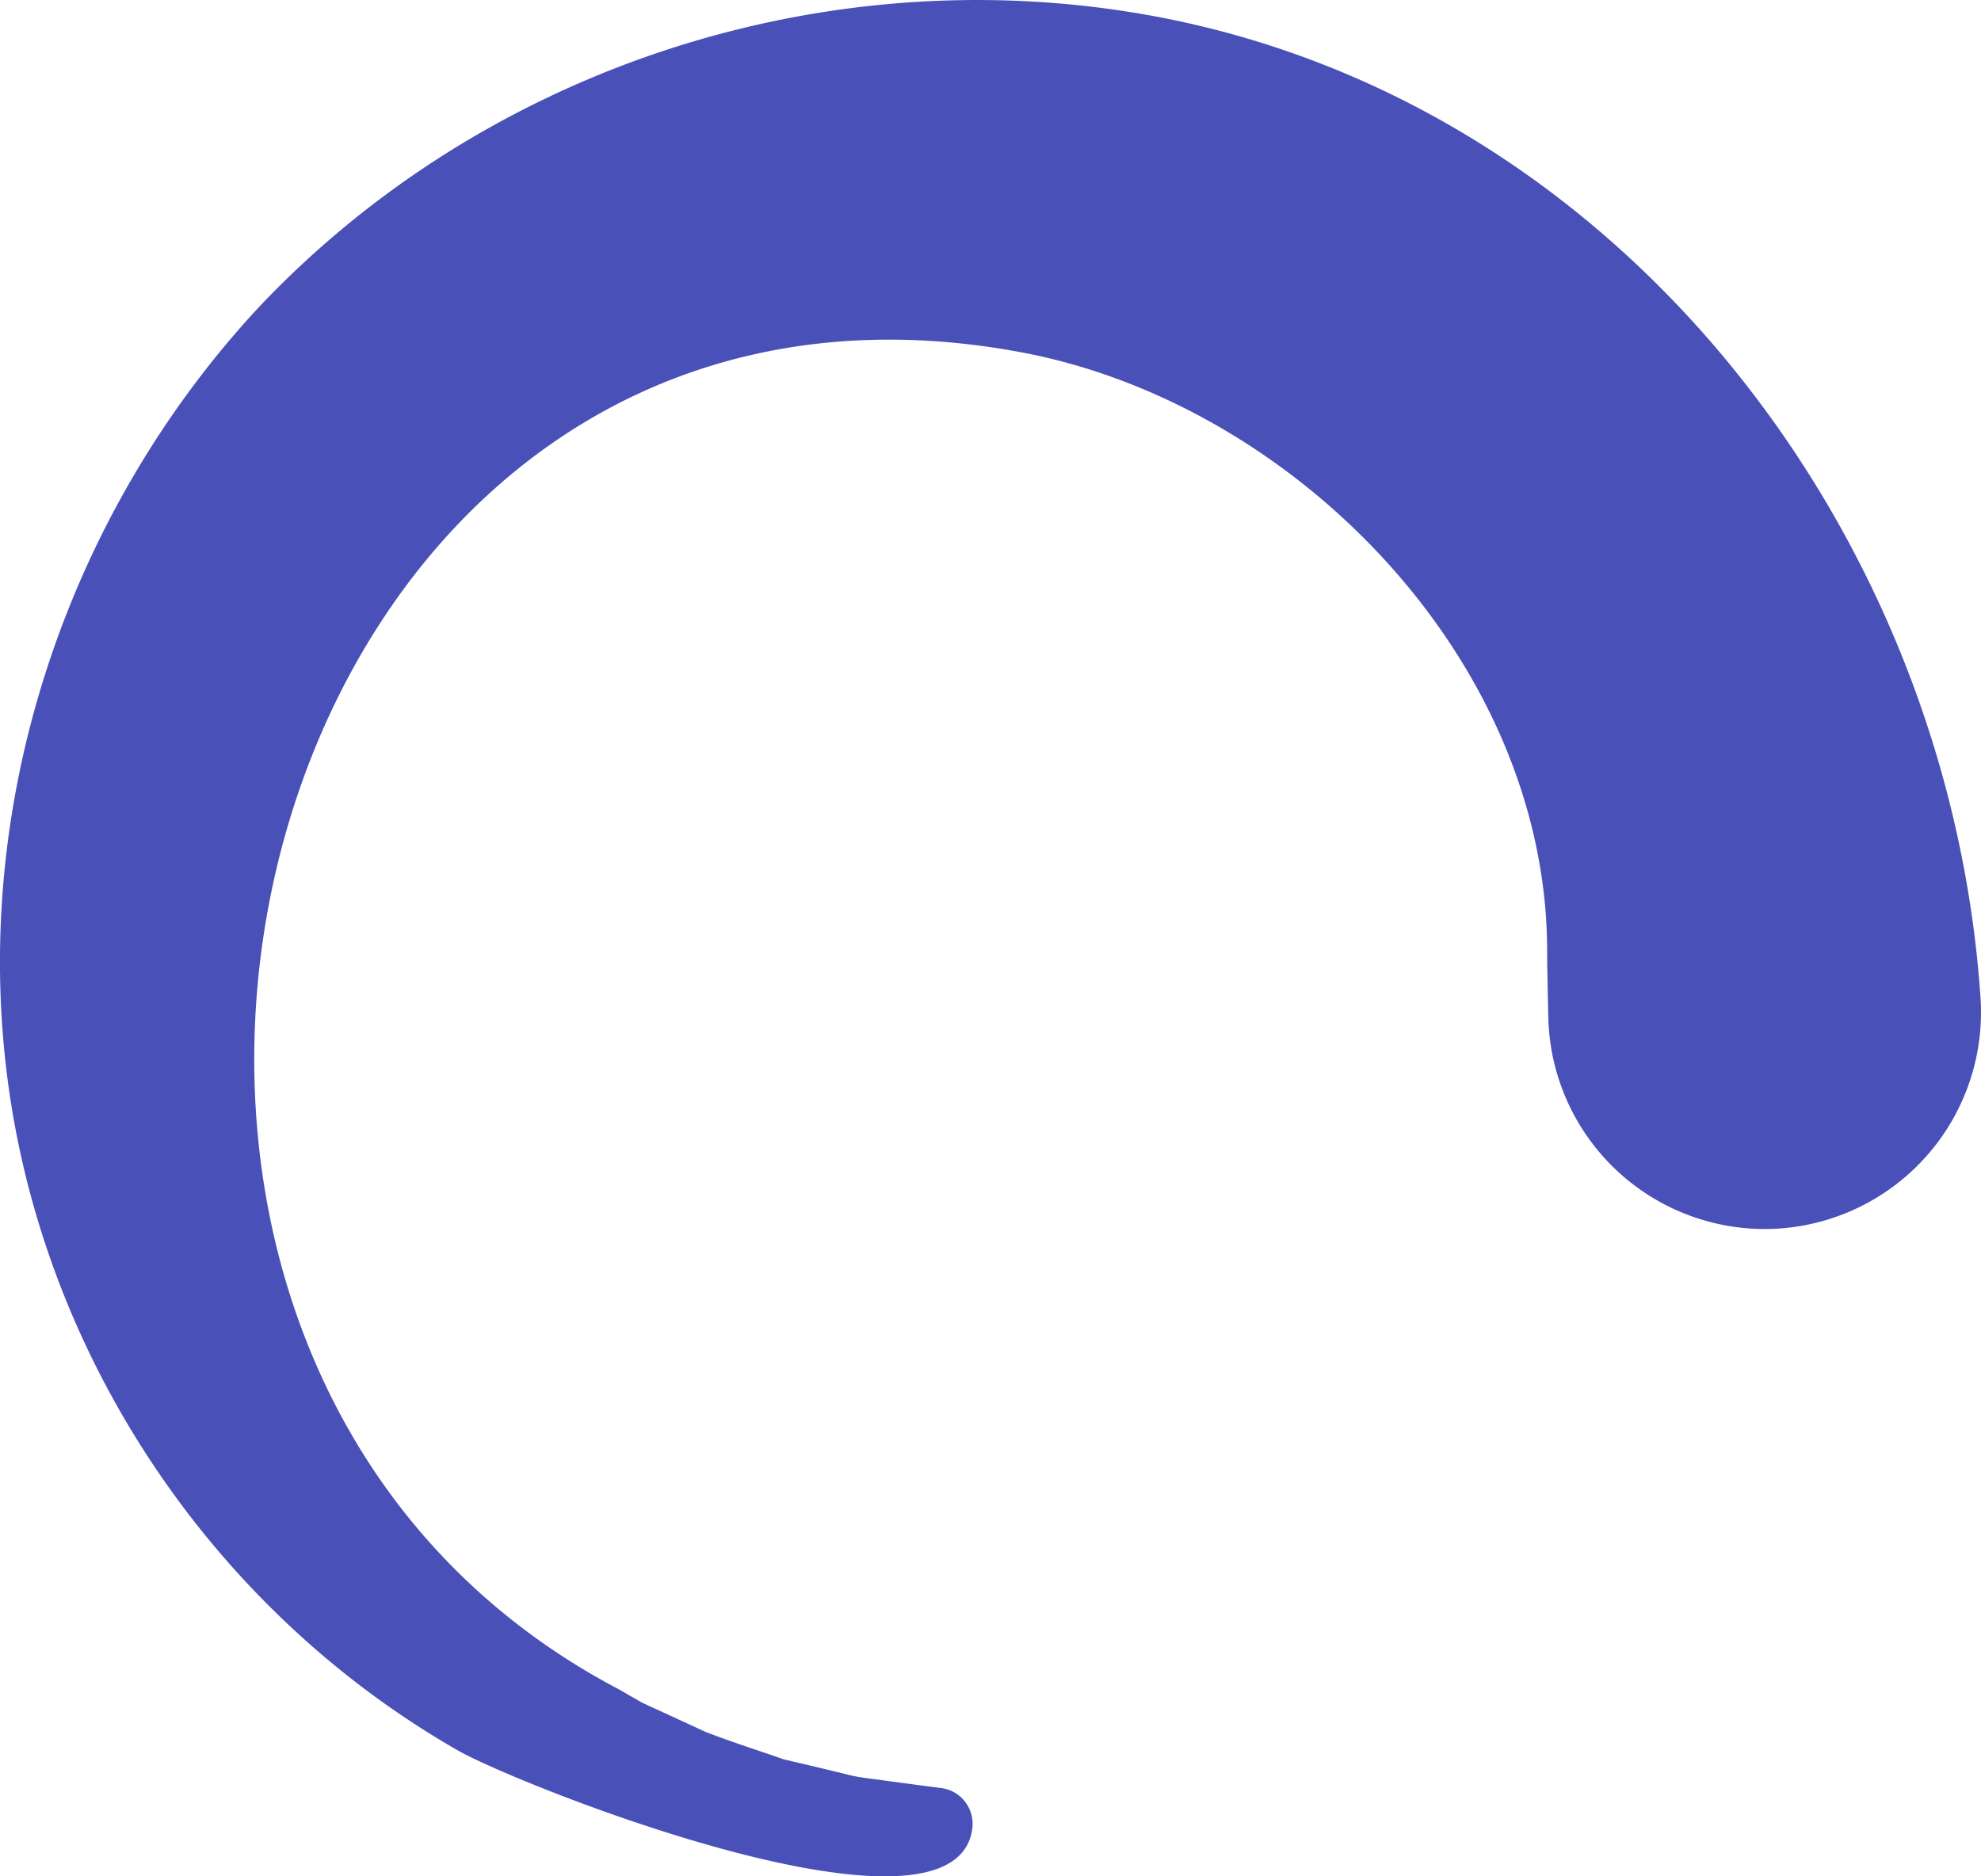 <svg xmlns="http://www.w3.org/2000/svg" width="38" height="36" viewBox="0 0 38 36">
    <path fill="#4951B9" fill-rule="evenodd" d="M18.056 35.825c-1.993.856-8.285-1.675-9.269-2.238C4.39 31.07 1.24 26.648.297 21.66c-1.058-5.61.76-11.51 4.598-15.691C9.207 1.349 15.72-.805 21.936.274c9.062 1.574 15.446 9.894 16.054 18.862a4.157 4.157 0 0 1-3.859 4.435A4.154 4.154 0 0 1 29.7 19.52l-.009-.383s-.003-.216-.012-.622l-.002-.336c-.038-5.519-4.848-10.45-10.115-11.425C4.757 4.012-.693 25.813 11.877 32.415l.42.242c.144.072.287.132.427.198l.813.375c.534.206 1.04.364 1.495.525.457.107.863.204 1.218.29.17.048.358.069.525.091l.453.061c.543.073.834.11.834.11.371.051.634.393.59.766-.044.365-.258.608-.596.752"/>
</svg>
